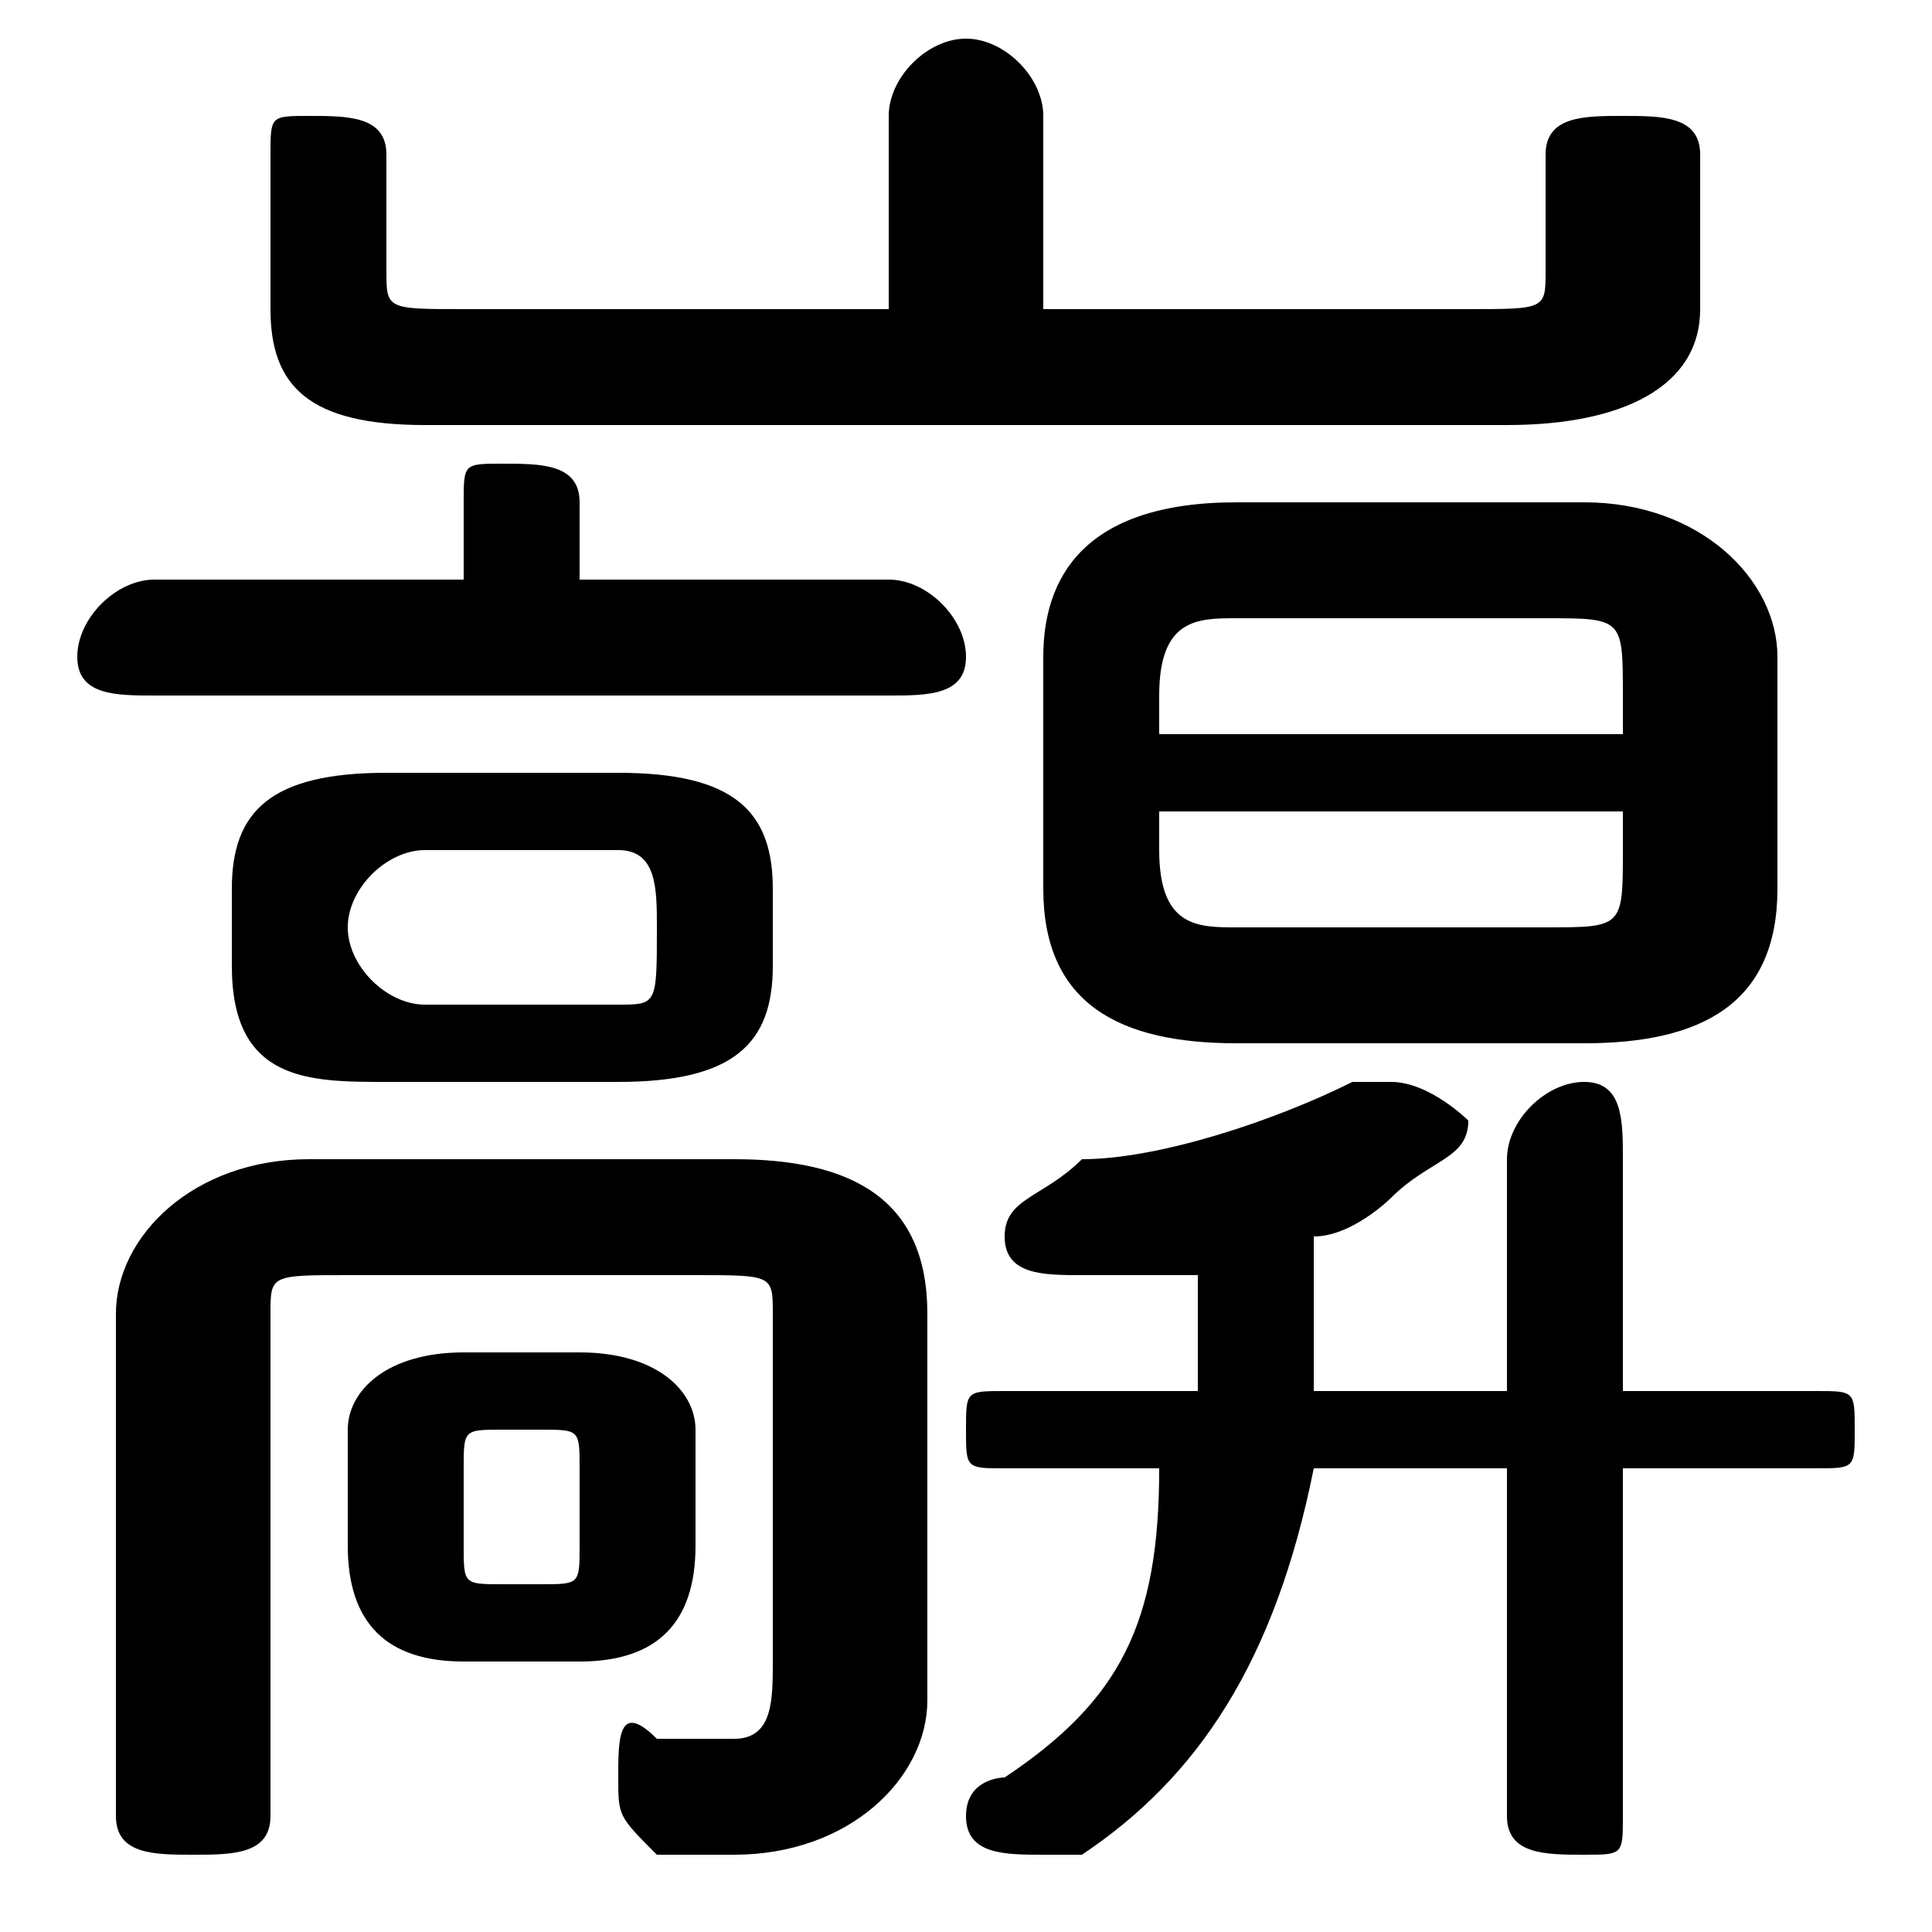 <svg xmlns="http://www.w3.org/2000/svg" viewBox="0 -44.0 50.0 50.0">
    <rect x="0" y="-44.0" width="50.0" height="50.0" fill="#808080" stroke="none"/>
    <g transform="scale(1, -1)">
        <!-- ボディの枠 -->
        <rect x="0" y="-6.0" width="50.0" height="50.0"
            stroke="white" fill="white"/>
        <!-- グリフ座標系の原点 -->
        <circle cx="0" cy="0" r="5" fill="white"/>
        <!-- グリフのアウトライン -->
        <g style="fill:black;stroke:#000000;stroke-width:0;stroke-linecap:round;stroke-linejoin:round;">
        <path d="M 15.0 1.0 C 17.0 1.0 18.0 2.0 18.0 4.0 L 18.0 7.0 C 18.0 8.0 17.0 9.0 15.0 9.0 L 12.0 9.0 C 10.0 9.0 9.0 8.0 9.0 7.0 L 9.0 4.0 C 9.0 2.0 10.0 1.0 12.0 1.0 Z M 13.0 3.0 C 12.0 3.0 12.0 3.0 12.0 4.0 L 12.0 6.0 C 12.0 7.0 12.0 7.0 13.0 7.0 L 14.0 7.0 C 15.0 7.0 15.0 7.0 15.0 6.0 L 15.0 4.0 C 15.0 3.0 15.0 3.0 14.0 3.0 Z M 16.0 16.0 C 19.0 16.0 20.0 17.0 20.0 19.0 L 20.0 21.0 C 20.0 23.0 19.0 24.0 16.0 24.0 L 10.0 24.0 C 7.0 24.0 6.0 23.0 6.0 21.0 L 6.0 19.0 C 6.0 16.0 8.0 16.0 10.0 16.0 Z M 11.0 18.0 C 10.0 18.0 9.0 19.0 9.0 20.0 L 9.0 20.0 C 9.0 21.0 10.0 22.0 11.0 22.0 L 16.0 22.0 C 17.0 22.0 17.0 21.0 17.0 20.0 L 17.0 20.0 C 17.0 18.0 17.0 18.0 16.0 18.0 Z M 41.0 17.0 C 44.0 17.0 46.0 18.0 46.0 21.0 L 46.0 27.0 C 46.0 29.0 44.0 31.0 41.0 31.0 L 32.0 31.0 C 28.0 31.0 27.0 29.0 27.0 27.0 L 27.0 21.0 C 27.0 18.0 29.0 17.0 32.0 17.0 Z M 32.0 20.0 C 31.0 20.0 30.0 20.0 30.0 22.0 L 30.0 23.0 L 42.0 23.0 L 42.0 22.0 C 42.0 20.0 42.0 20.0 40.0 20.0 Z M 42.0 25.0 L 30.0 25.0 L 30.0 26.0 C 30.0 28.0 31.0 28.0 32.0 28.0 L 40.0 28.0 C 42.0 28.0 42.0 28.0 42.0 26.0 Z M 15.0 29.0 L 15.0 31.0 C 15.0 32.0 14.0 32.0 13.0 32.0 C 12.0 32.0 12.0 32.0 12.0 31.0 L 12.0 29.0 L 4.0 29.0 C 3.0 29.0 2.0 28.0 2.0 27.0 C 2.0 26.0 3.0 26.0 4.0 26.0 L 23.0 26.0 C 24.0 26.0 25.0 26.0 25.0 27.0 C 25.0 28.0 24.0 29.0 23.0 29.0 Z M 30.0 6.0 C 30.0 2.0 29.0 0.0 26.0 -2.0 C 26.0 -2.0 25.0 -2.0 25.0 -3.0 C 25.0 -4.0 26.0 -4.0 27.0 -4.0 C 27.0 -4.0 28.0 -4.0 28.0 -4.0 C 31.0 -2.0 33.0 1.0 34.0 6.0 L 39.0 6.0 L 39.0 -3.0 C 39.0 -4.0 40.0 -4.0 41.0 -4.0 C 42.0 -4.0 42.0 -4.0 42.0 -3.0 L 42.0 6.0 L 47.0 6.0 C 48.0 6.0 48.0 6.0 48.0 7.0 C 48.0 8.0 48.0 8.0 47.0 8.0 L 42.0 8.0 L 42.0 14.0 C 42.0 15.0 42.0 16.0 41.0 16.0 C 40.0 16.0 39.0 15.0 39.0 14.0 L 39.0 8.0 L 34.0 8.0 C 34.0 9.0 34.0 9.0 34.0 10.0 L 34.0 12.0 C 35.0 12.0 36.0 13.0 36.0 13.0 C 37.0 14.0 38.0 14.0 38.0 15.0 C 38.0 15.0 37.0 16.0 36.0 16.0 C 36.0 16.0 36.0 16.0 35.0 16.0 C 33.0 15.0 30.0 14.0 28.0 14.0 C 27.0 13.0 26.0 13.0 26.0 12.0 C 26.0 11.0 27.0 11.0 28.0 11.0 C 29.0 11.0 30.0 11.0 31.0 11.0 L 31.0 9.0 C 31.0 9.0 31.0 9.0 31.0 8.0 L 26.0 8.0 C 25.0 8.0 25.0 8.0 25.0 7.0 C 25.0 6.0 25.0 6.0 26.0 6.0 Z M 27.0 36.0 L 27.0 41.0 C 27.0 42.0 26.0 43.0 25.0 43.0 C 24.0 43.0 23.0 42.0 23.0 41.0 L 23.0 36.0 L 12.0 36.0 C 10.0 36.0 10.0 36.0 10.0 37.0 L 10.0 40.0 C 10.0 41.0 9.0 41.0 8.0 41.0 C 7.0 41.0 7.0 41.0 7.0 40.0 L 7.0 36.0 C 7.0 34.0 8.0 33.0 11.0 33.0 L 39.0 33.0 C 42.0 33.0 44.0 34.0 44.0 36.0 L 44.0 40.0 C 44.0 41.0 43.0 41.0 42.0 41.0 C 41.0 41.0 40.0 41.0 40.0 40.0 L 40.0 37.0 C 40.0 36.0 40.0 36.0 38.0 36.0 Z M 24.0 10.0 C 24.0 13.0 22.0 14.0 19.0 14.0 L 8.0 14.0 C 5.0 14.0 3.0 12.0 3.0 10.0 L 3.0 -3.0 C 3.0 -4.0 4.0 -4.0 5.0 -4.0 C 6.0 -4.0 7.0 -4.0 7.0 -3.0 L 7.0 10.0 C 7.0 11.0 7.0 11.0 9.0 11.0 L 18.0 11.0 C 20.0 11.0 20.0 11.0 20.0 10.0 L 20.0 1.0 C 20.0 -0.0 20.0 -1.0 19.0 -1.0 C 19.0 -1.0 18.0 -1.0 17.0 -1.0 C 16.0 -0.0 16.0 -1.0 16.0 -2.0 C 16.0 -3.0 16.0 -3.0 17.0 -4.0 C 18.0 -4.0 19.0 -4.0 19.0 -4.0 C 22.0 -4.0 24.0 -2.0 24.0 0.0 Z"/>
    </g>
    </g>
</svg>
